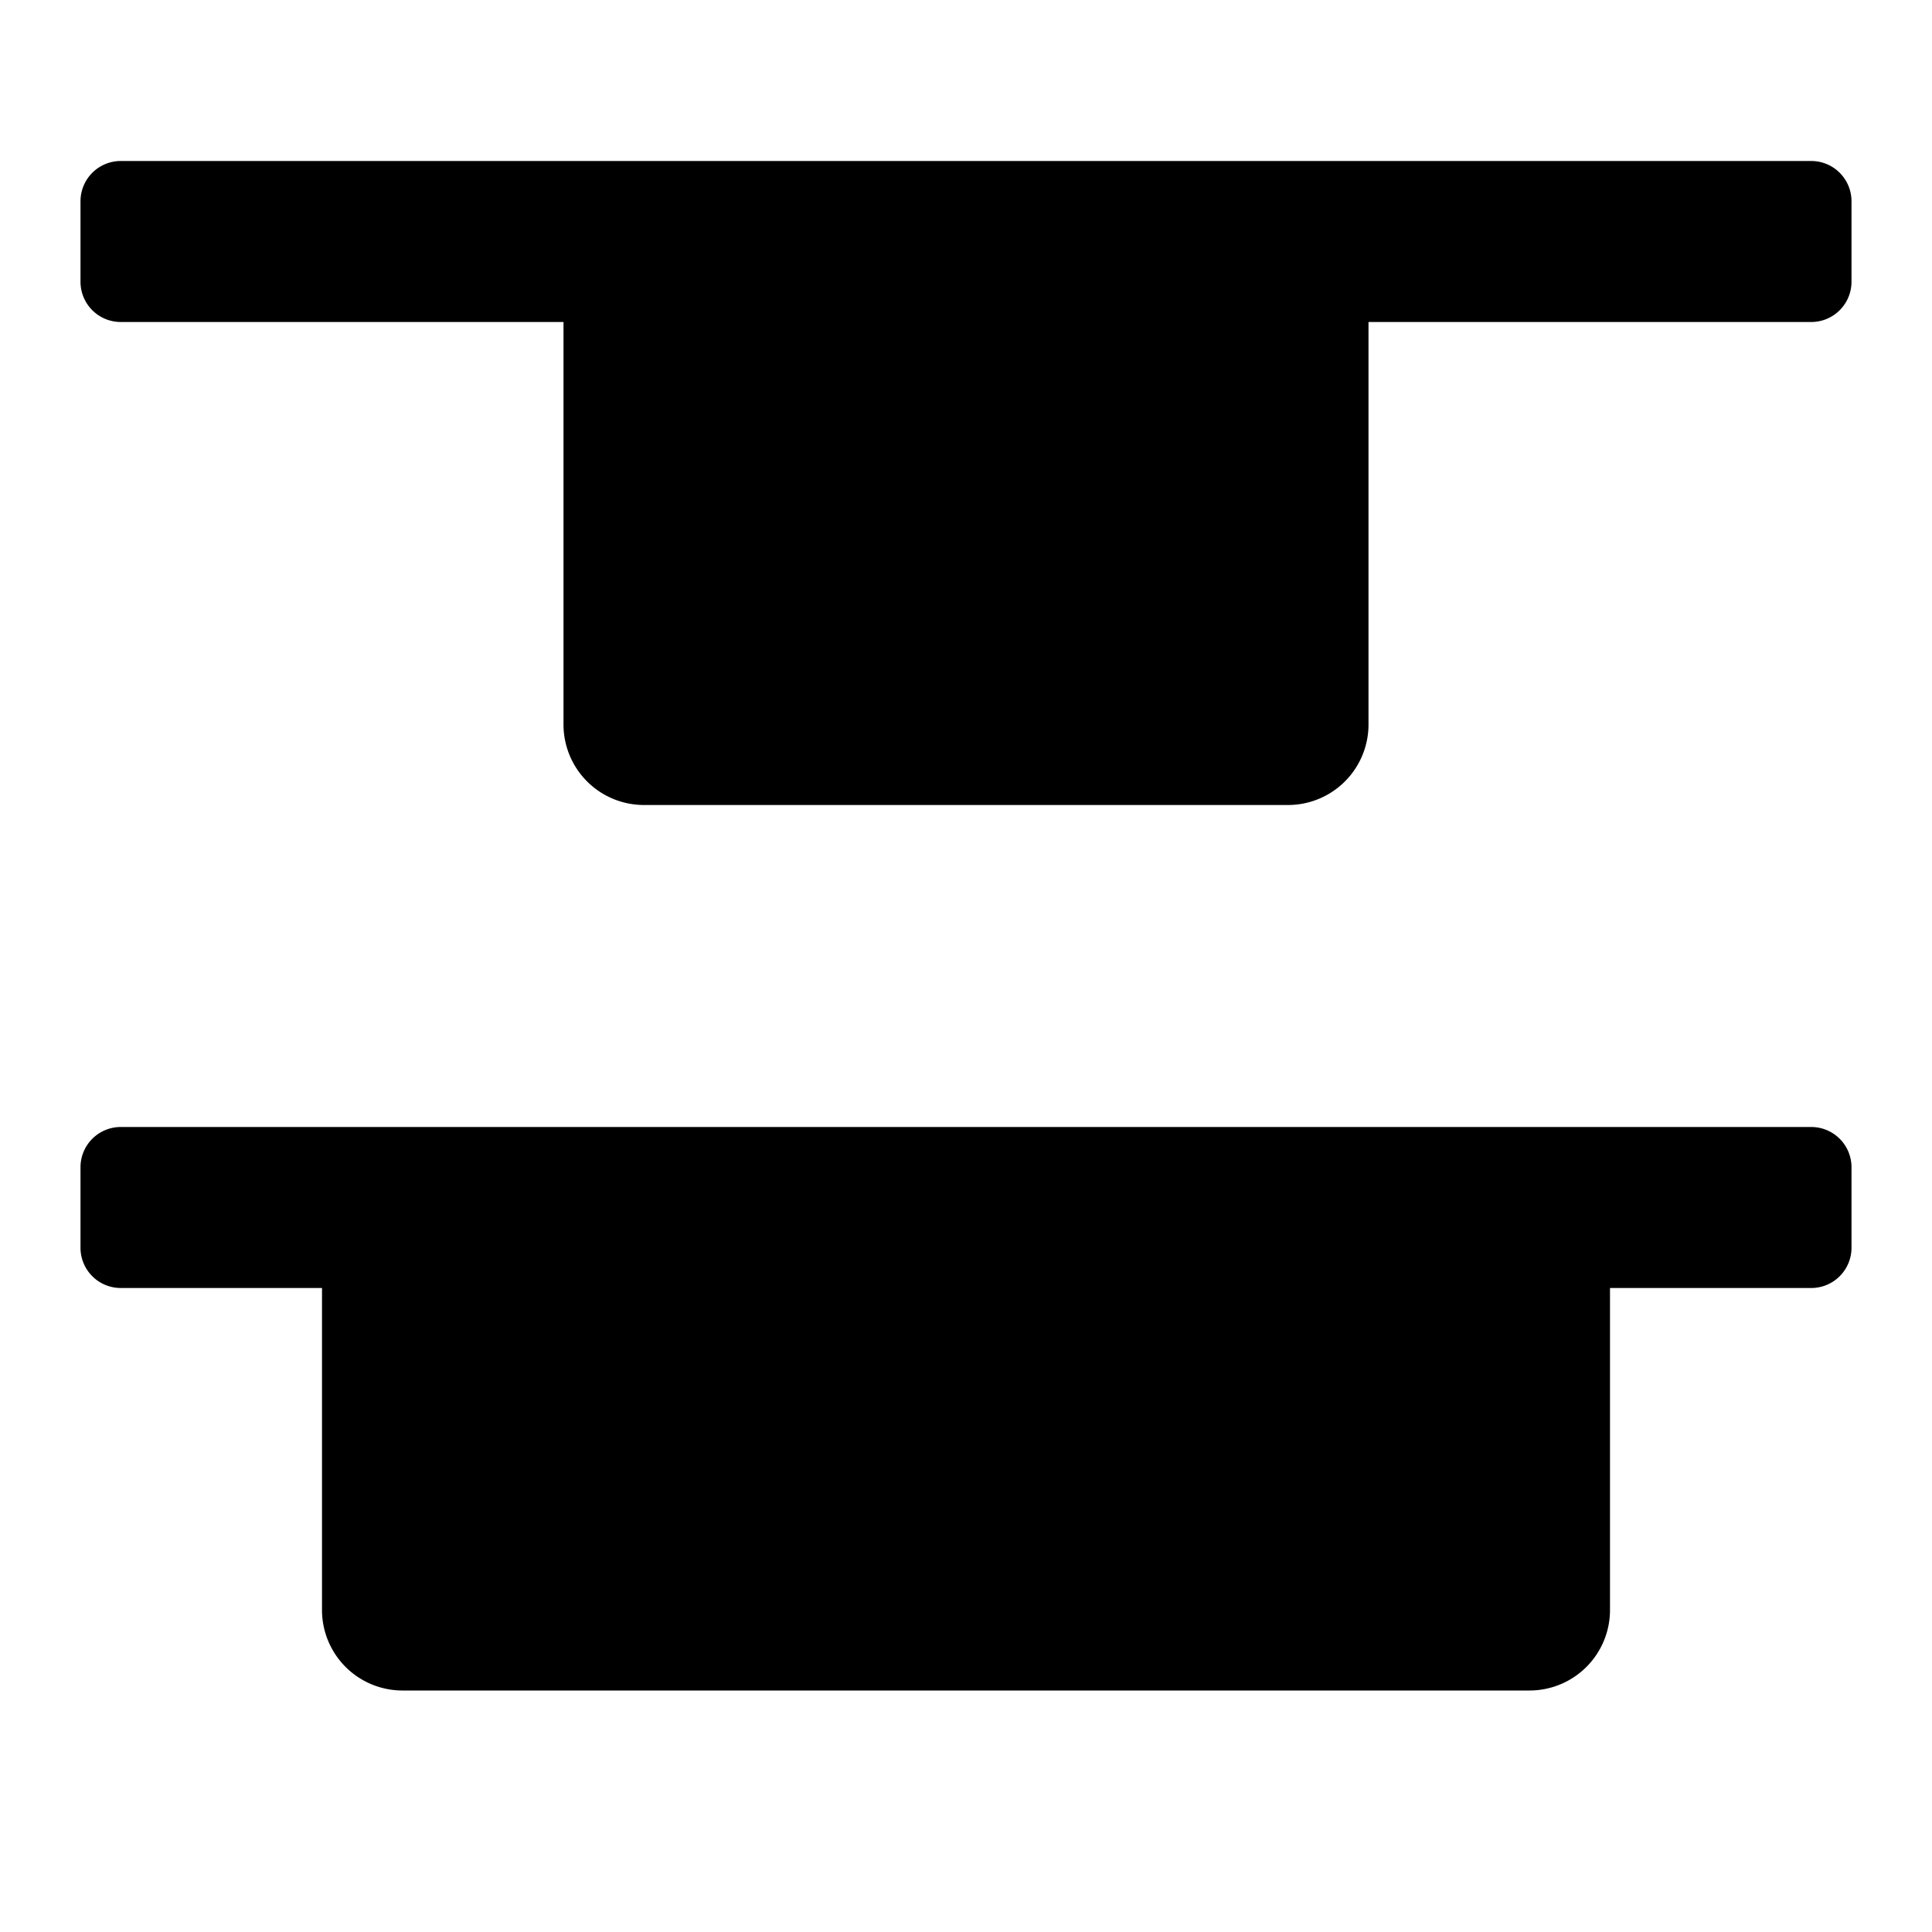 <svg xmlns="http://www.w3.org/2000/svg" height="48" viewBox="0 0 48 48" width="48"><path d="M2 29v2a1 1 0 001 1h5v8a2 2 0 002 2h28a2 2 0 002-2v-8h5a1 1 0 001-1v-2a1 1 0 00-1-1H3a1 1 0 00-1 1zM2 5v2a1 1 0 001 1h11v10a2 2 0 002 2h16a2 2 0 002-2V8h11a1 1 0 001-1V5a1 1 0 00-1-1H3a1 1 0 00-1 1z"/></svg>